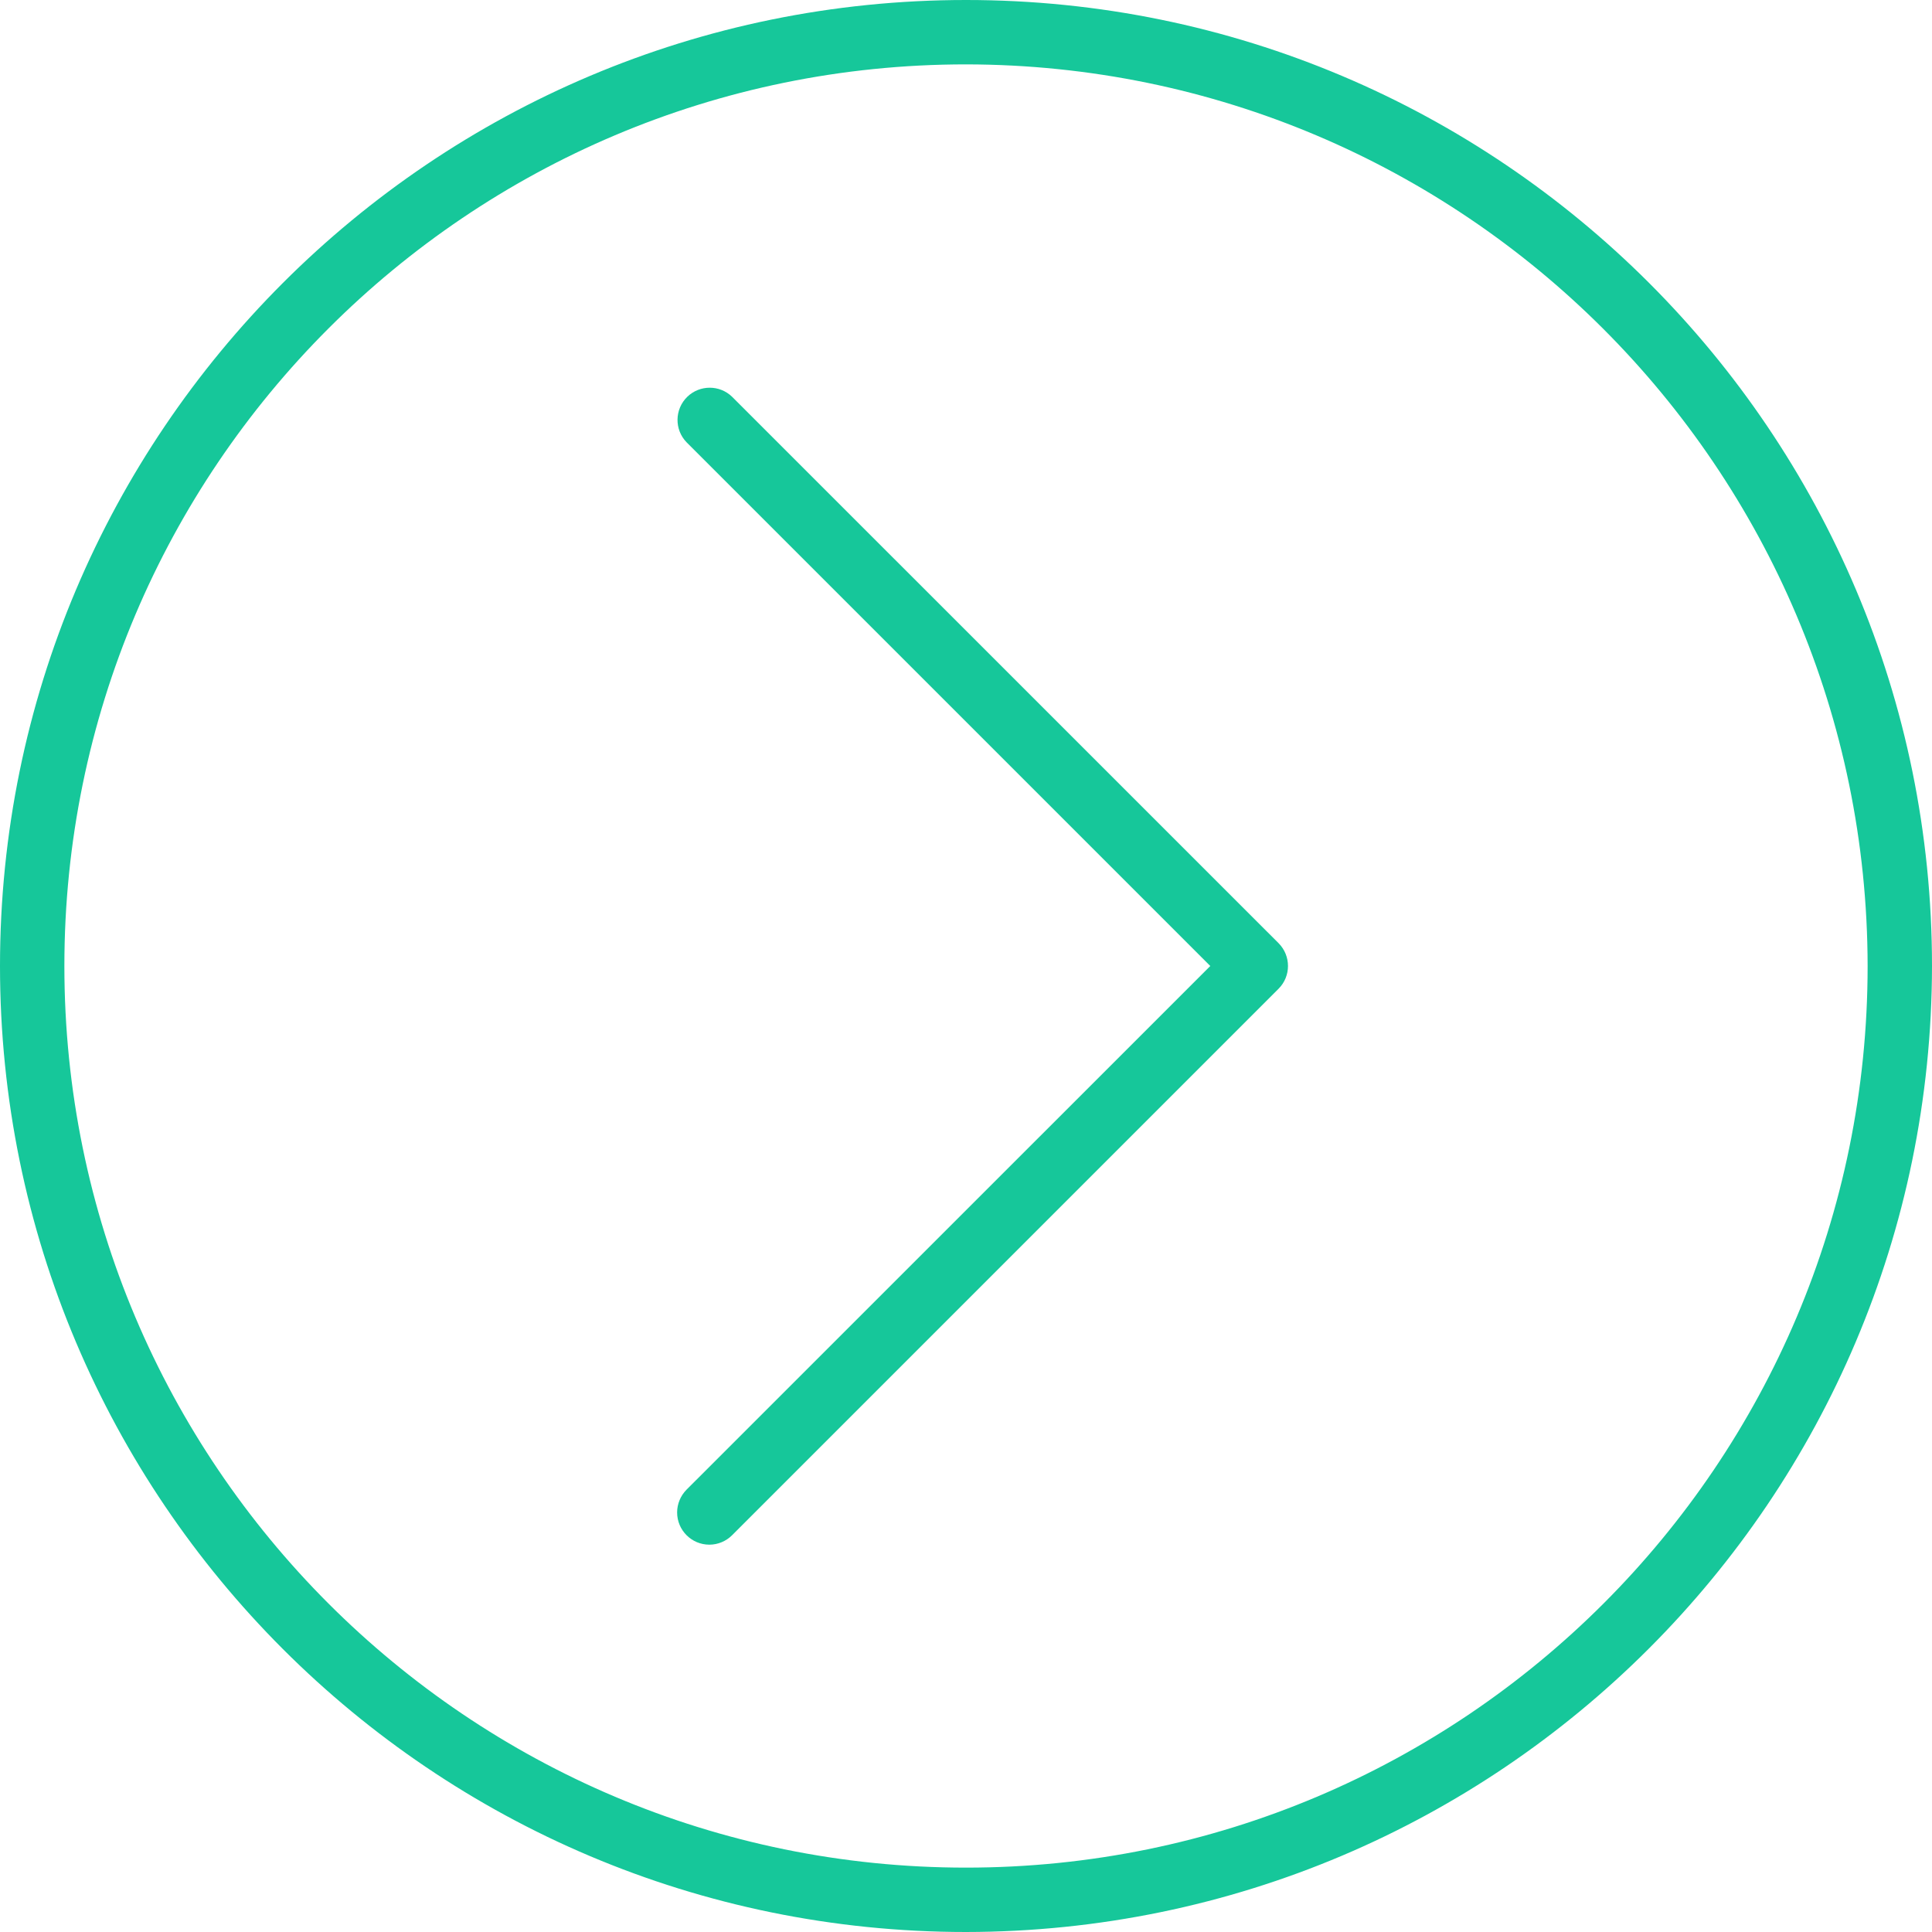 <svg width="25" height="25" viewBox="0 0 25 25" fill="none" xmlns="http://www.w3.org/2000/svg">
<g clip-path="url(#clip0_1_2298)">
<path d="M12.5 0C5.596 0 0 5.596 0 12.5C0 19.404 5.596 25 12.5 25C19.4 24.992 24.992 19.4 25 12.5C25 5.596 19.404 0 12.5 0ZM12.5 24.167C6.057 24.167 0.833 18.943 0.833 12.5C0.833 6.057 6.057 0.833 12.5 0.833C18.94 0.841 24.159 6.06 24.167 12.5C24.167 18.943 18.943 24.167 12.5 24.167Z" fill="#16C79A"/>
<path d="M9.473 5.134C9.312 4.978 9.056 4.978 8.894 5.134C8.729 5.294 8.724 5.558 8.884 5.723L15.661 12.5L8.884 19.276C8.806 19.355 8.762 19.461 8.762 19.571C8.762 19.801 8.949 19.988 9.179 19.988C9.289 19.988 9.395 19.944 9.473 19.866L16.545 12.794C16.707 12.632 16.707 12.368 16.545 12.205L9.473 5.134Z" fill="#16C79A"/>
</g>
<defs>
<clipPath id="clip0_1_2298">
<rect width="25" height="25" fill="white"/>
</clipPath>
</defs>
</svg>
